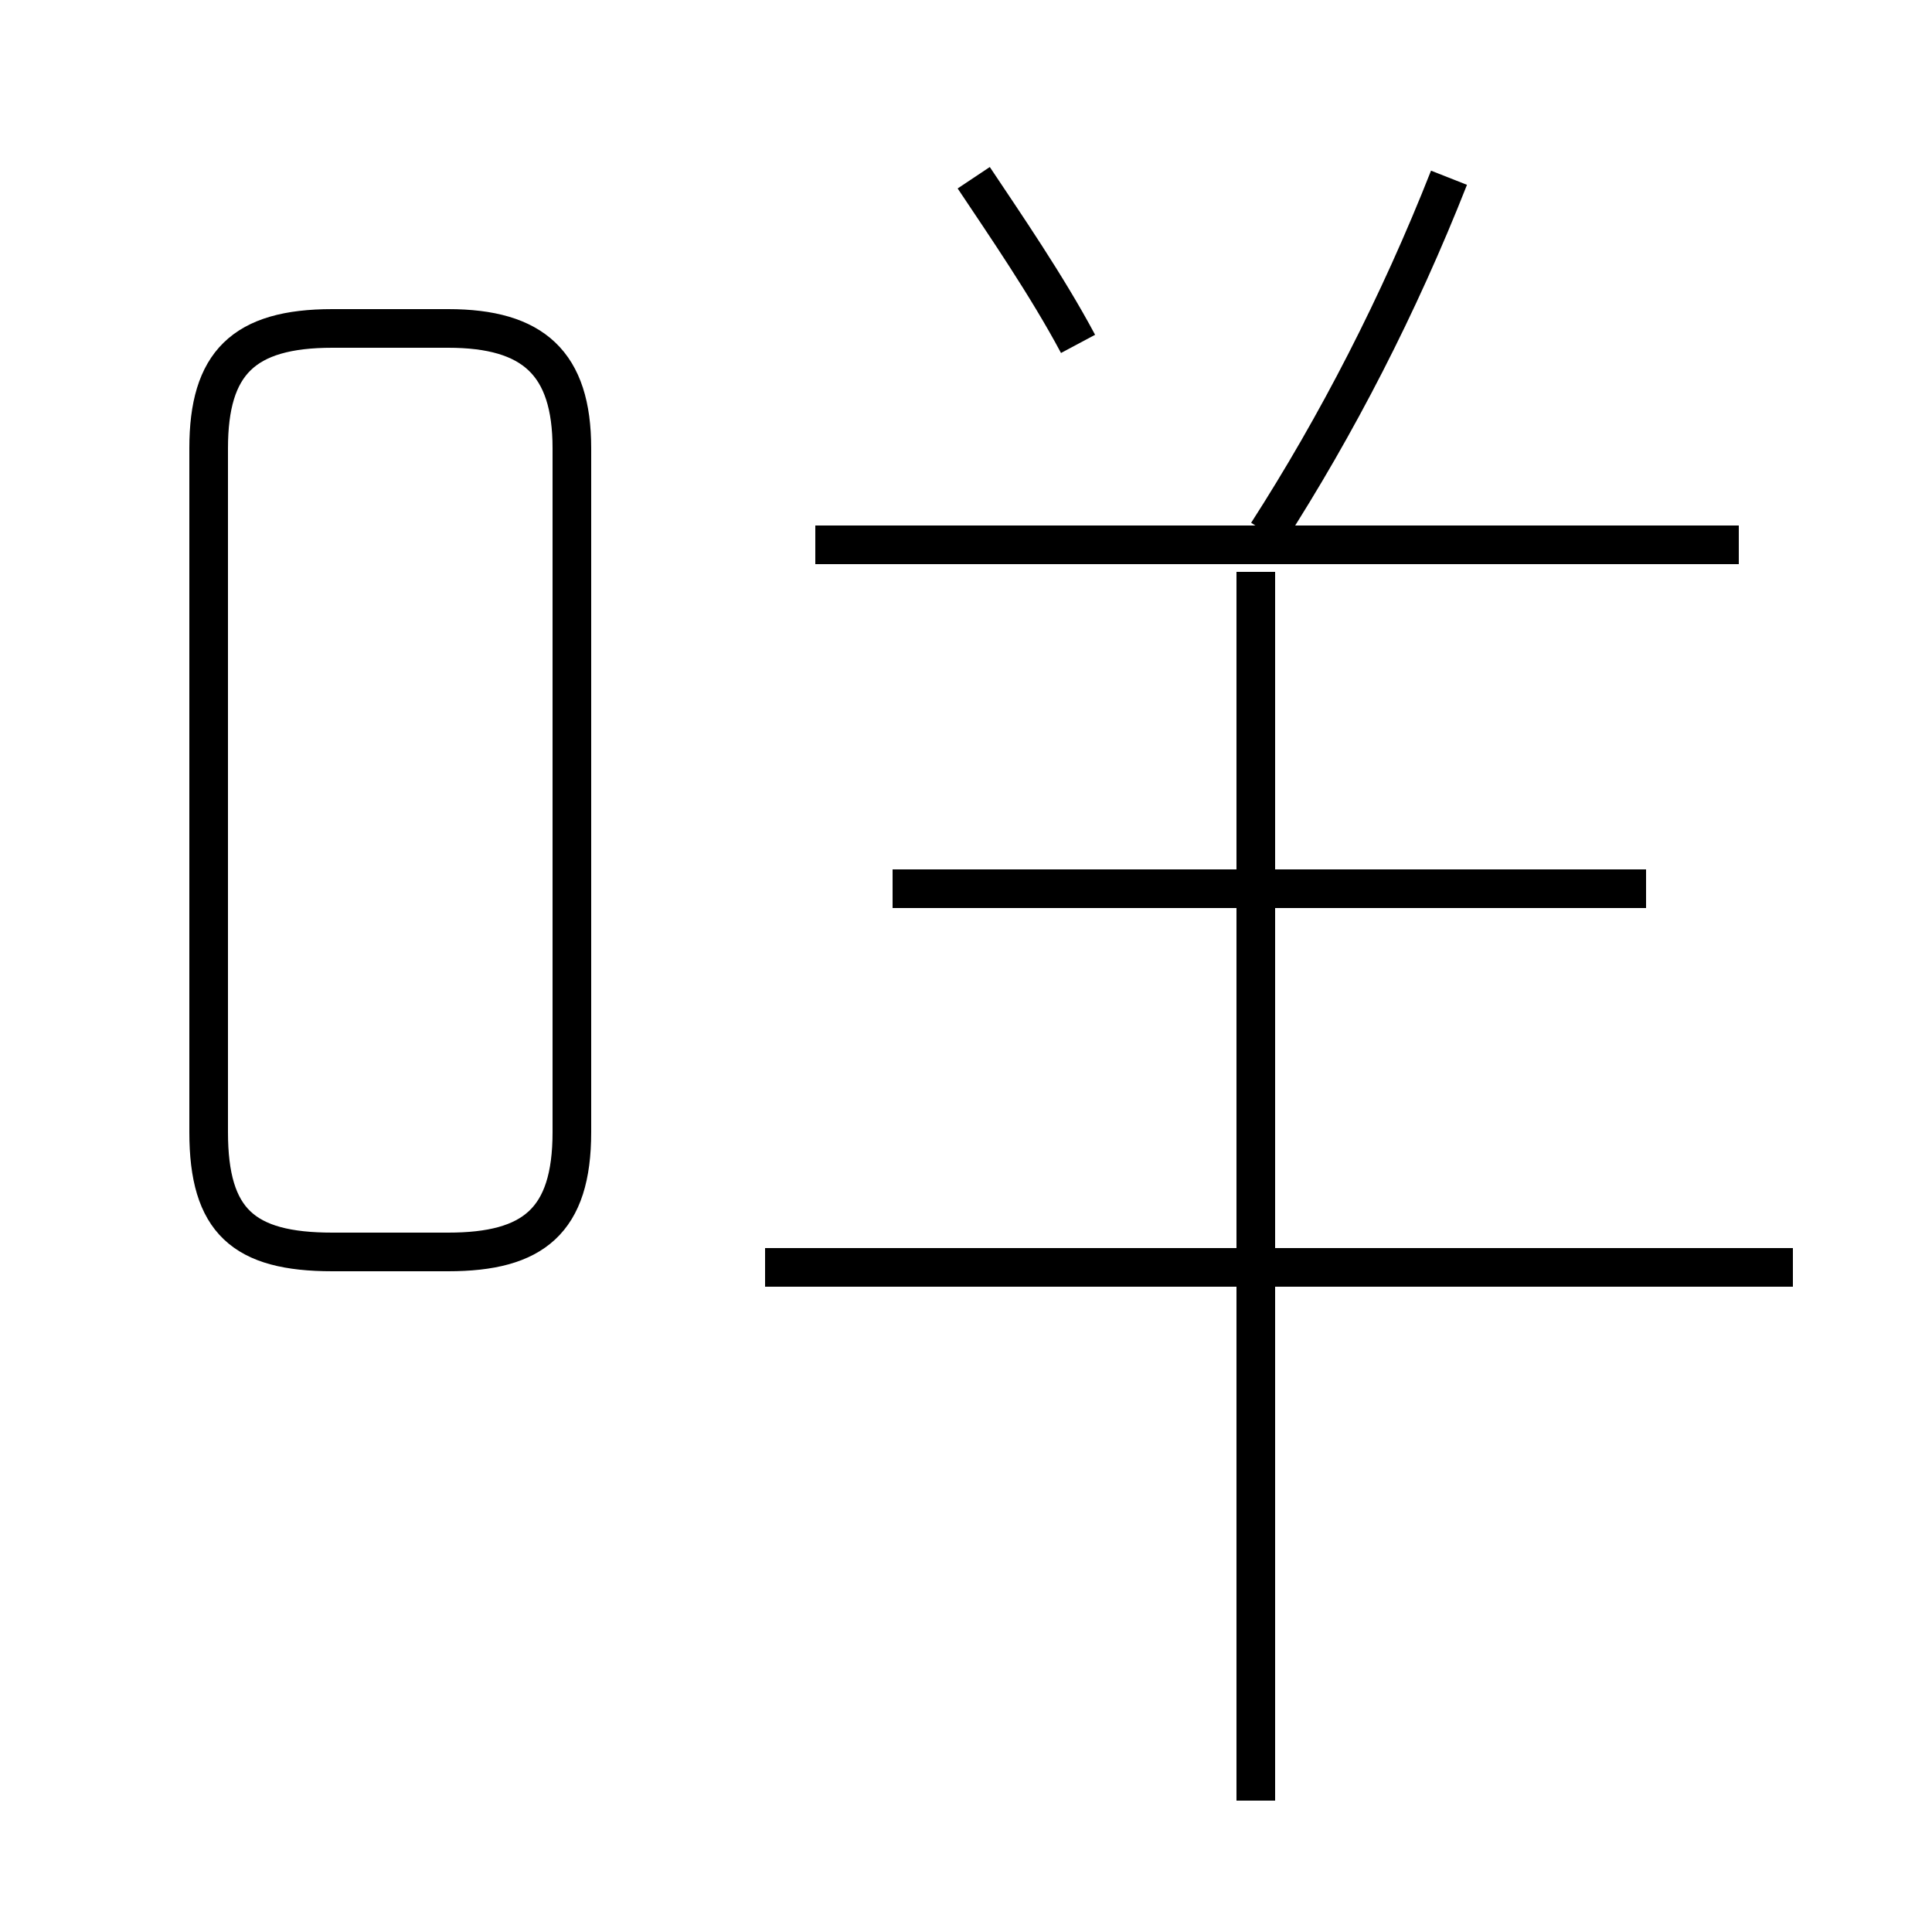 <?xml version='1.0' encoding='utf8'?>
<svg viewBox="0.0 -44.0 50.0 50.0" version="1.1" xmlns="http://www.w3.org/2000/svg">
<rect x="0.0" y="-44.0" width="50.0" height="50.0" fill="#808080" stroke="none"/>
<rect x="-1000" y="-1000" width="2000" height="2000" stroke="white" fill="white"/>
<g style="fill:none; stroke:#000000;  stroke-width:1">
<path d="M 8.6 11.6 L 11.6 11.6 C 13.8 11.6 14.8 12.4 14.8 14.7 L 14.8 32.4 C 14.8 34.6 13.8 35.5 11.6 35.5 L 8.6 35.5 C 6.3 35.5 5.4 34.6 5.4 32.4 L 5.4 14.7 C 5.4 12.4 6.3 11.6 8.6 11.6 Z M 27.9 35.1 C 27.1 36.6 26.0 38.2 25.2 39.4 M 42.6 21.0 L 23.1 21.0 M 46.4 11.2 L 19.8 11.2 M 32.5 -2.6 L 32.5 29.2 M 45.0 29.9 L 21.1 29.9 M 32.8 30.2 C 34.6 33.0 36.2 36.1 37.5 39.4" transform="scale(1, -1)" />
</g>
</svg>